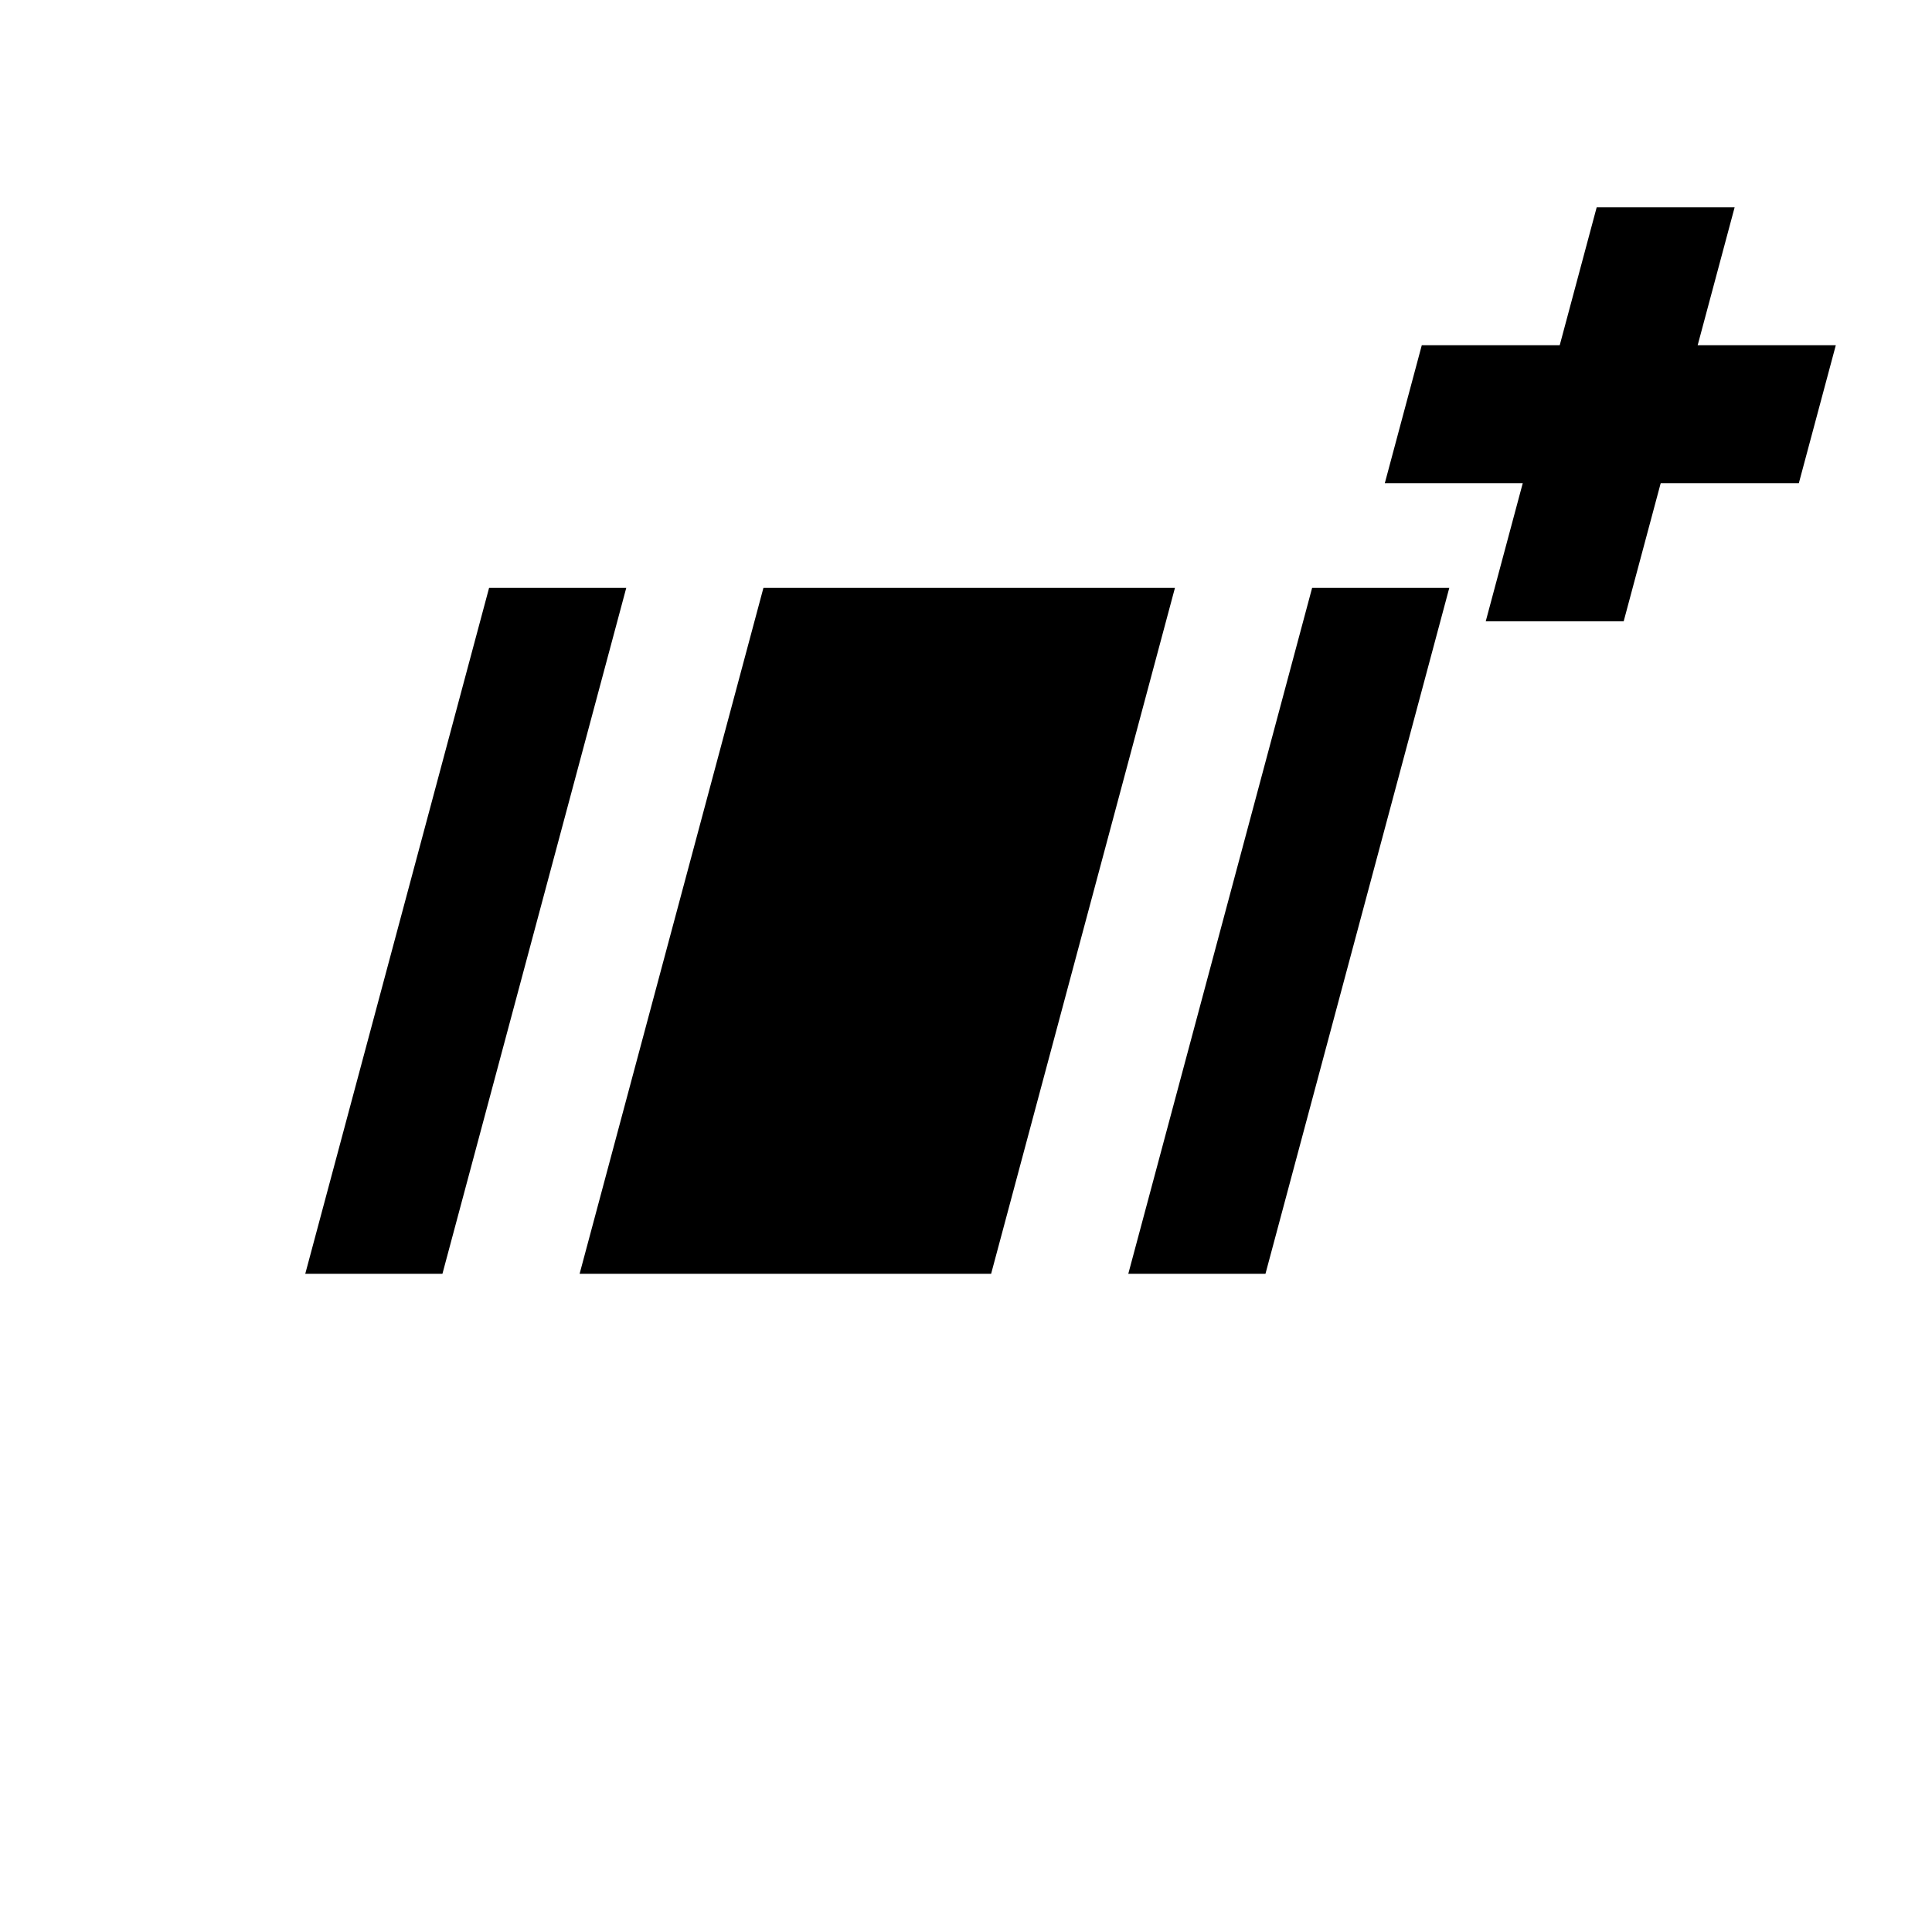 <?xml version="1.0" encoding="UTF-8" standalone="no"?>
<!-- Created with Inkscape (http://www.inkscape.org/) -->

<svg
   xmlns:dc="http://purl.org/dc/elements/1.1/"
   xmlns:cc="http://creativecommons.org/ns#"
   xmlns:rdf="http://www.w3.org/1999/02/22-rdf-syntax-ns#"
   xmlns:svg="http://www.w3.org/2000/svg"
   xmlns="http://www.w3.org/2000/svg"
   xmlns:sodipodi="http://sodipodi.sourceforge.net/DTD/sodipodi-0.dtd"
   xmlns:inkscape="http://www.inkscape.org/namespaces/inkscape"
   width="10mm"
   height="10mm"
   viewBox="0 0 10 10"
   version="1.1"
   id="svg8307"
   sodipodi:docname="eti-def.svg"
   inkscape:version="0.92.4 (5da689c313, 2019-01-14)">
  <sodipodi:namedview
     pagecolor="#ffffff"
     bordercolor="#666666"
     borderopacity="1"
     objecttolerance="10"
     gridtolerance="10"
     guidetolerance="10"
     inkscape:pageopacity="0"
     inkscape:pageshadow="2"
     inkscape:window-width="2256"
     inkscape:window-height="1481"
     id="namedview5871"
     showgrid="false"
     inkscape:zoom="8.8305043"
     inkscape:cx="-0.41020555"
     inkscape:cy="18.897811"
     inkscape:window-x="-8"
     inkscape:window-y="-8"
     inkscape:window-maximized="1"
     inkscape:current-layer="svg8307" />
  <defs
     id="defs8304" />
  <g
     id="g9396"
     transform="matrix(1,0,-0.268,1,1.053,0)">
    <g
       transform="translate(3.871,-2.856)"
       id="g5827-9">
      <rect
         style="opacity:1;fill:#000000;fill-opacity:1;stroke:none;stroke-width:0.006;stroke-dasharray:none;stroke-opacity:1"
         id="rect4877-5"
         width="0.714"
         height="2.143"
         x="3.628"
         y="3.929" />
      <rect
         style="opacity:1;fill:#000000;fill-opacity:1;stroke:none;stroke-width:0.006;stroke-dasharray:none;stroke-opacity:1"
         id="rect4877-6-8"
         width="0.714"
         height="2.143"
         x="-5.357"
         y="2.914"
         transform="rotate(-90)" />
    </g>
    <g
       transform="translate(-55.789,-178.49)"
       id="layer1">
      <g
         transform="matrix(0.071,0,0,0.071,24.003,153.133)"
         id="g4969">
        <rect
           y="400"
           x="500"
           height="50"
           width="30"
           id="rect4759-9"
           style="fill:#000000;fill-opacity:1;stroke:none;stroke-width:0.097;stroke-dasharray:none;stroke-opacity:1" />
        <rect
           y="400"
           x="540"
           height="50"
           width="10"
           id="rect4877"
           style="opacity:1;fill:#000000;fill-opacity:1;stroke:none;stroke-width:0.1;stroke-dasharray:none;stroke-opacity:1" />
        <rect
           y="400"
           x="480"
           height="50"
           width="10"
           id="rect4879"
           style="opacity:1;fill:#000000;fill-opacity:1;stroke:none;stroke-width:0.1;stroke-dasharray:none;stroke-opacity:1" />
      </g>
    </g>
  </g>
</svg>
